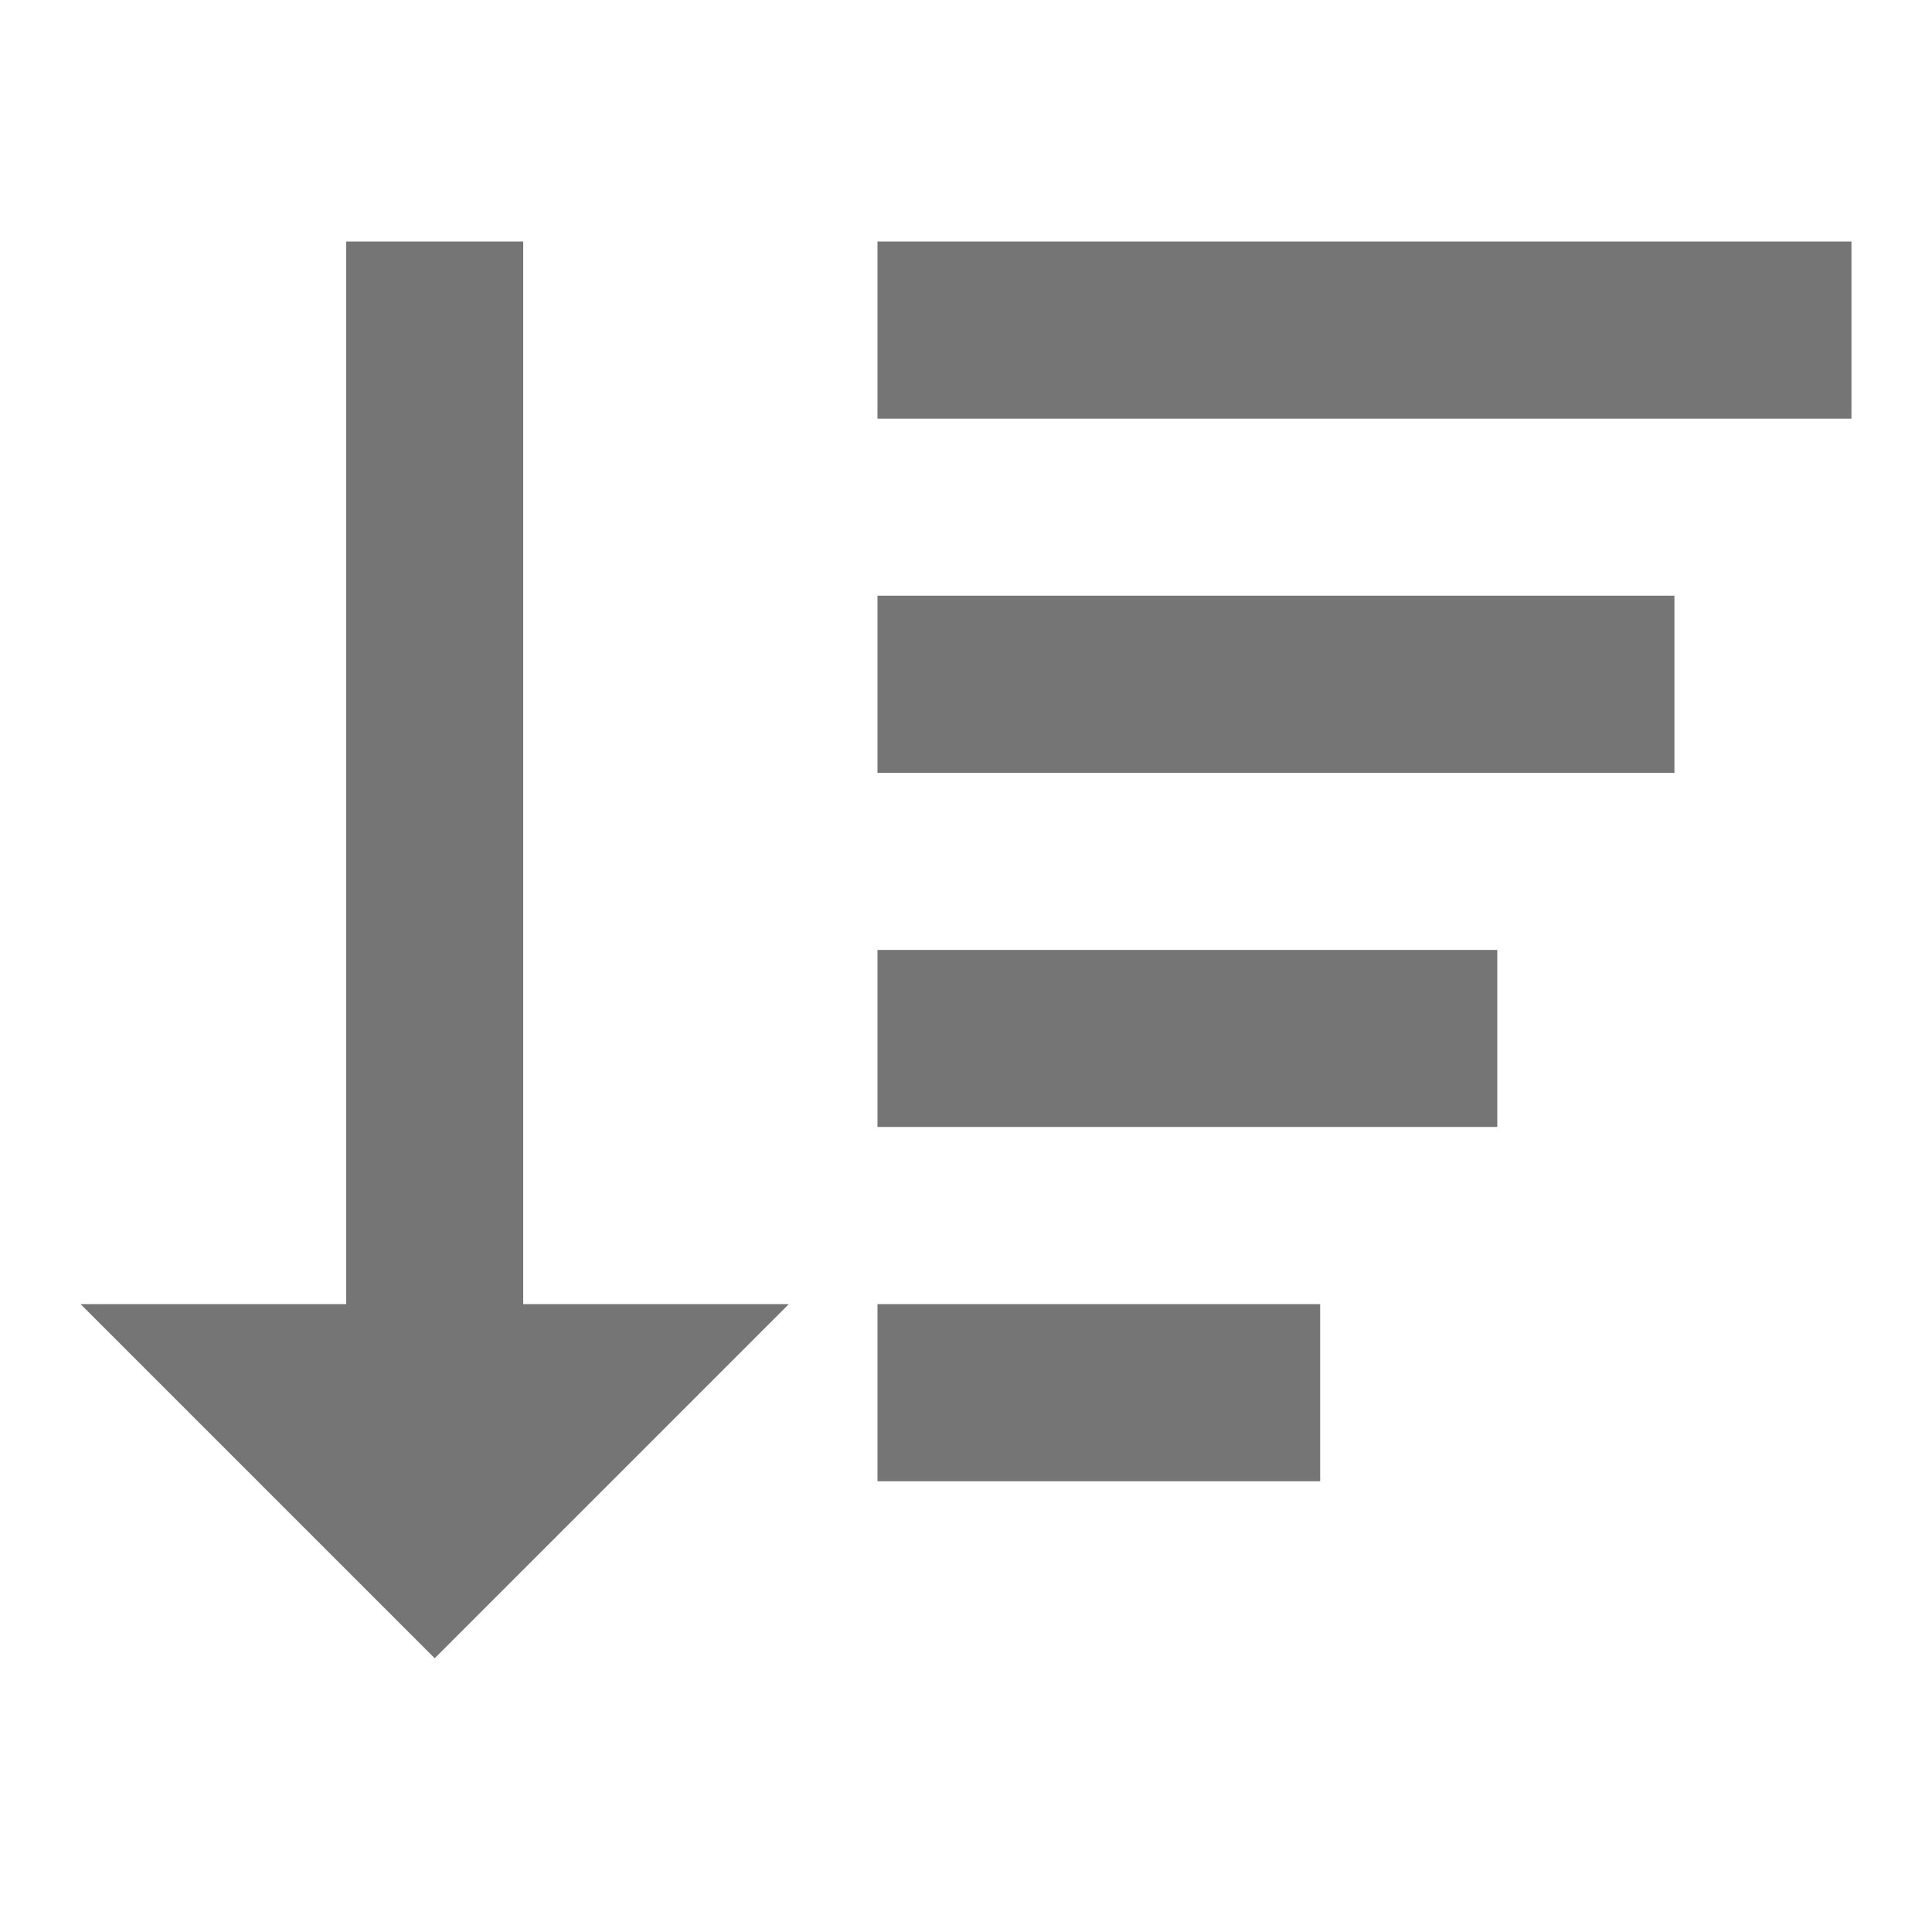 <svg width="16" height="16" viewBox="0 0 16 16" fill="none" xmlns="http://www.w3.org/2000/svg">
<path d="M3.6 13.733L6.533 10.8H4.333V2H2.867V10.8H0.667L3.6 13.733ZM7.267 4.933H13.867V6.4H7.267V4.933ZM7.267 7.867H12.4V9.333H7.267V7.867ZM7.267 2H15.333V3.467H7.267V2ZM7.267 10.8H10.933V12.267H7.267V10.8Z" fill="#757575"/>
</svg>
